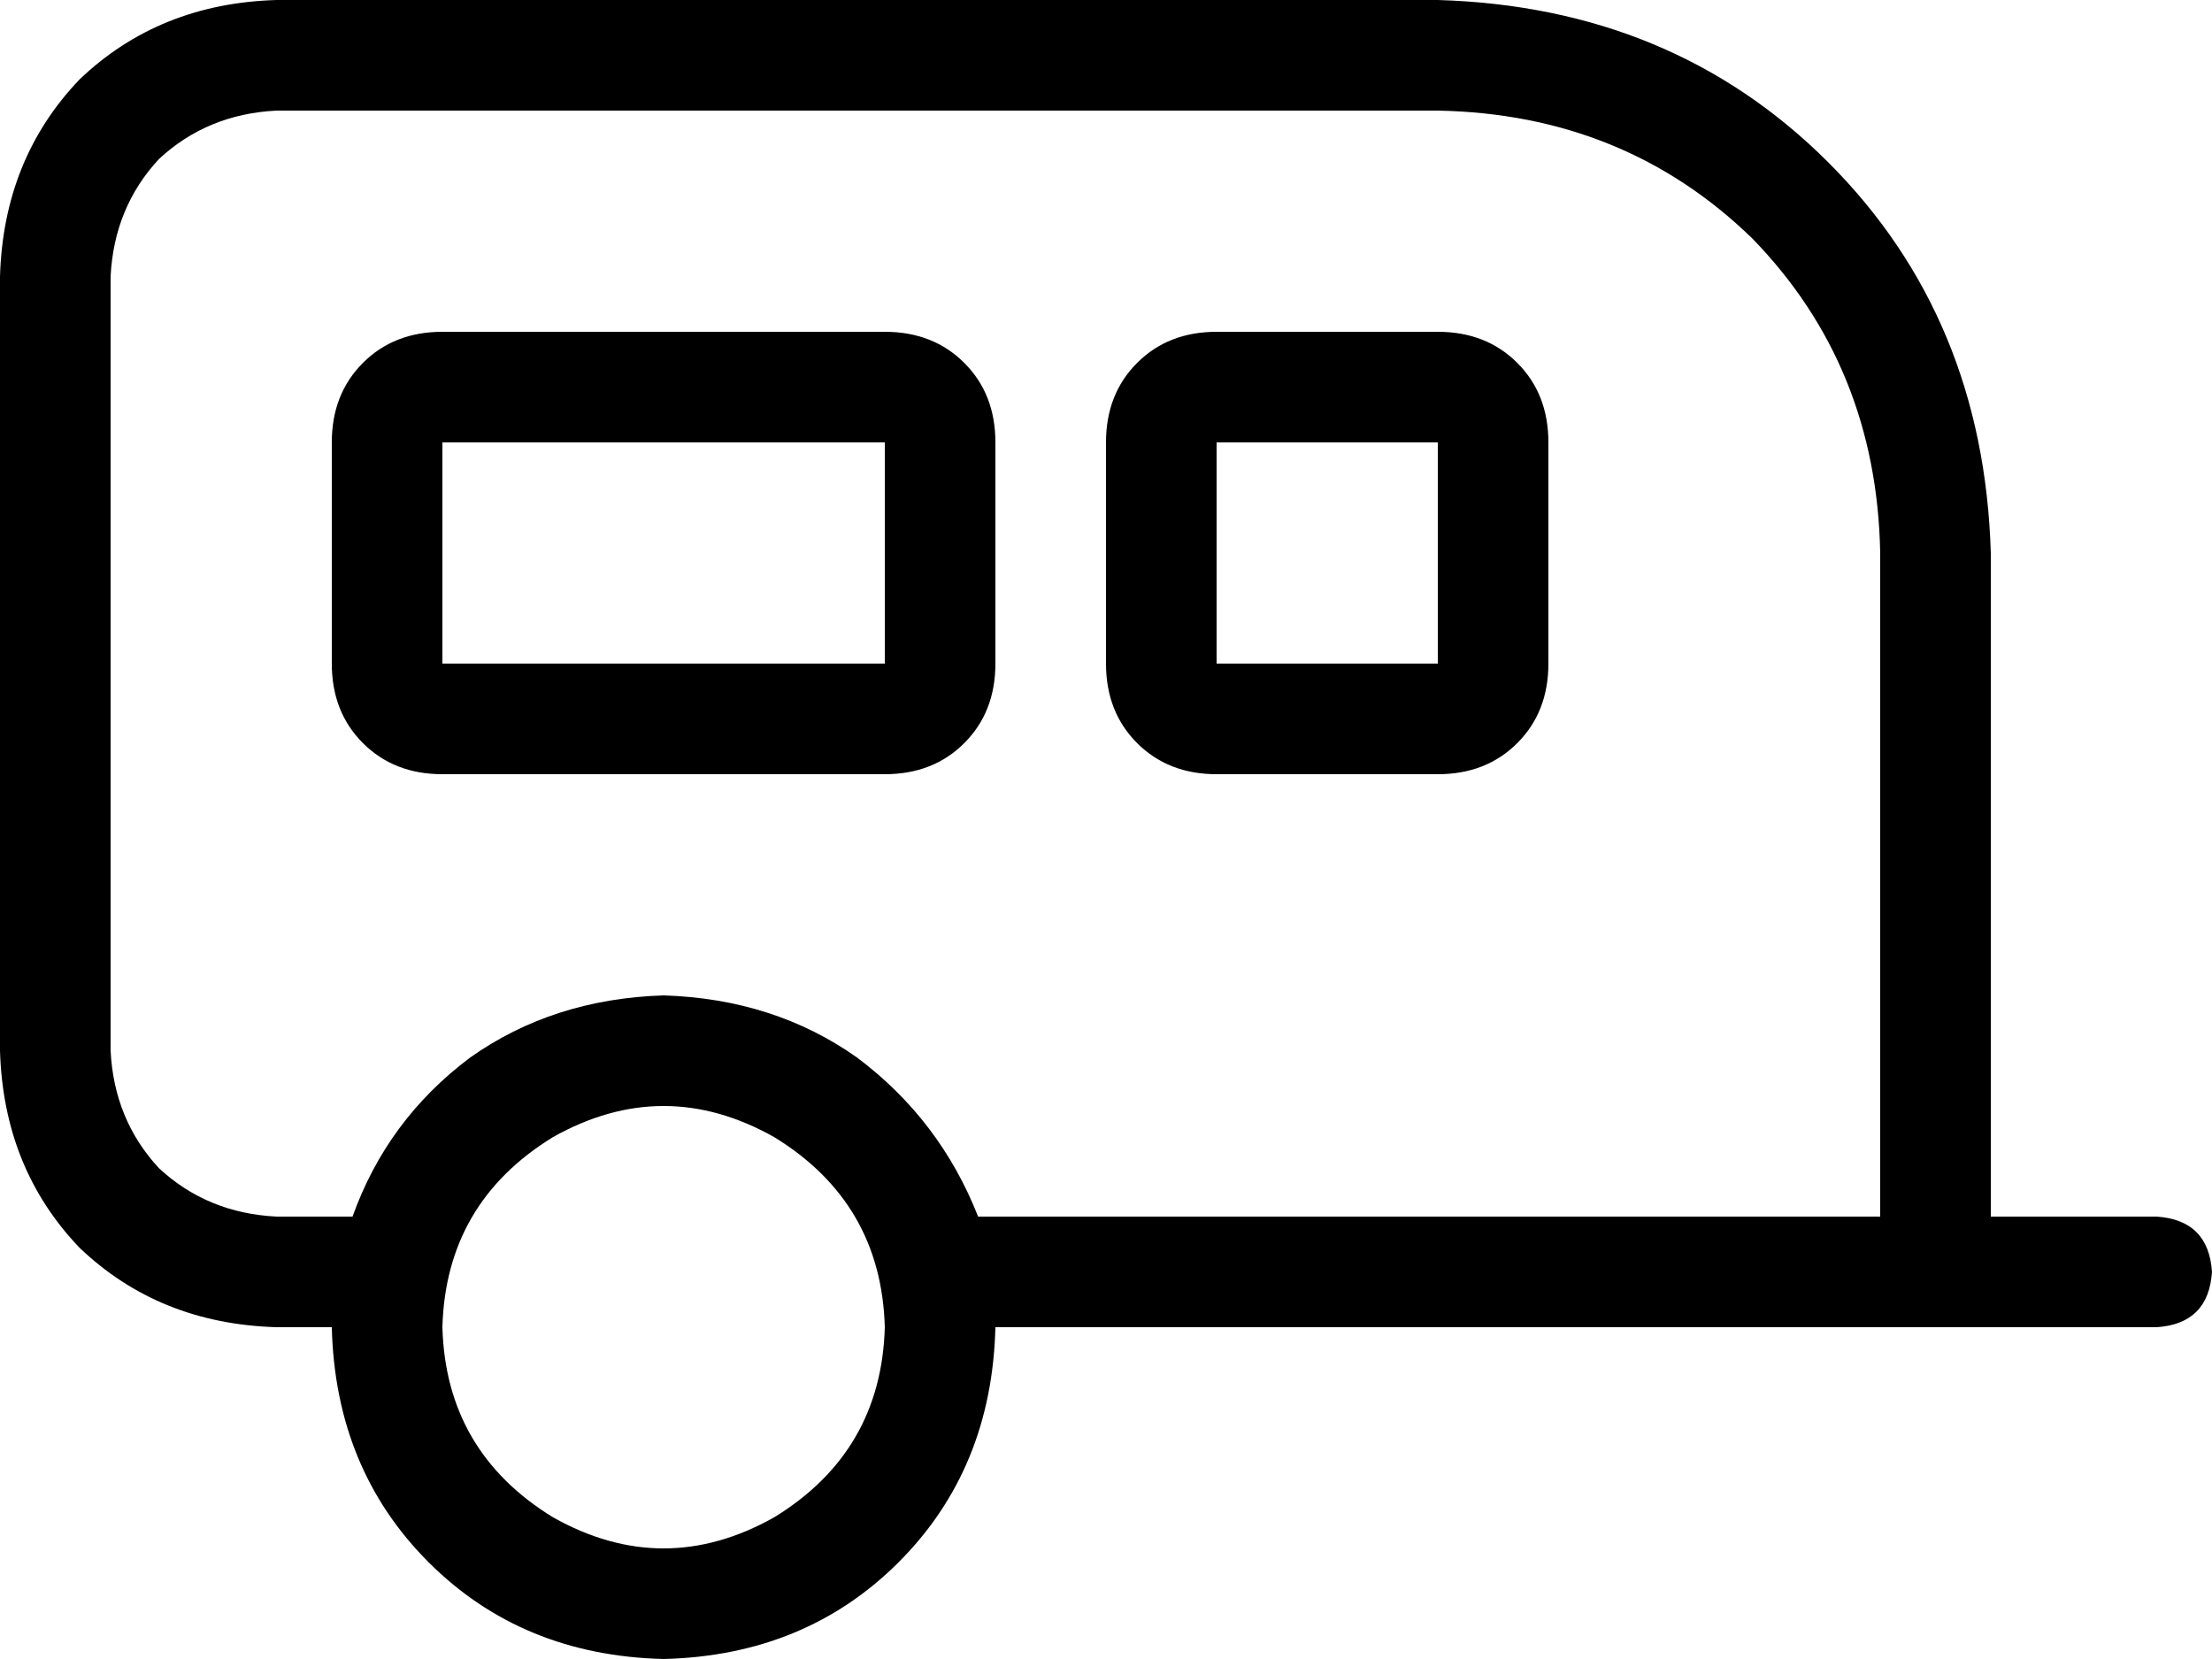 <svg xmlns="http://www.w3.org/2000/svg" viewBox="0 0 640 480">
    <path d="M 80 32 Q 60 33 46 46 L 46 46 Q 33 60 32 80 L 32 304 Q 33 324 46 338 Q 60 351 80 352 L 102 352 Q 112 324 136 306 Q 160 289 192 288 Q 224 289 248 306 Q 272 324 283 352 L 544 352 L 544 160 Q 543 106 507 69 Q 470 33 416 32 L 80 32 L 80 32 Z M 96 384 L 80 384 Q 46 383 23 361 Q 1 338 0 304 L 0 80 Q 1 46 23 23 Q 46 1 80 0 L 416 0 Q 484 2 529 47 Q 574 92 576 160 L 576 352 L 624 352 Q 639 353 640 368 Q 639 383 624 384 L 576 384 L 544 384 L 288 384 Q 287 425 260 452 Q 233 479 192 480 Q 151 479 124 452 Q 97 425 96 384 L 96 384 Z M 256 128 L 128 128 L 128 192 L 256 192 L 256 128 L 256 128 Z M 128 96 L 256 96 Q 270 96 279 105 Q 288 114 288 128 L 288 192 Q 288 206 279 215 Q 270 224 256 224 L 128 224 Q 114 224 105 215 Q 96 206 96 192 L 96 128 Q 96 114 105 105 Q 114 96 128 96 L 128 96 Z M 352 128 L 352 192 L 416 192 L 416 128 L 352 128 L 352 128 Z M 320 128 Q 320 114 329 105 L 329 105 Q 338 96 352 96 L 416 96 Q 430 96 439 105 Q 448 114 448 128 L 448 192 Q 448 206 439 215 Q 430 224 416 224 L 352 224 Q 338 224 329 215 Q 320 206 320 192 L 320 128 L 320 128 Z M 256 384 Q 255 348 224 329 Q 192 311 160 329 Q 129 348 128 384 Q 129 420 160 439 Q 192 457 224 439 Q 255 420 256 384 L 256 384 Z"/>
</svg>
